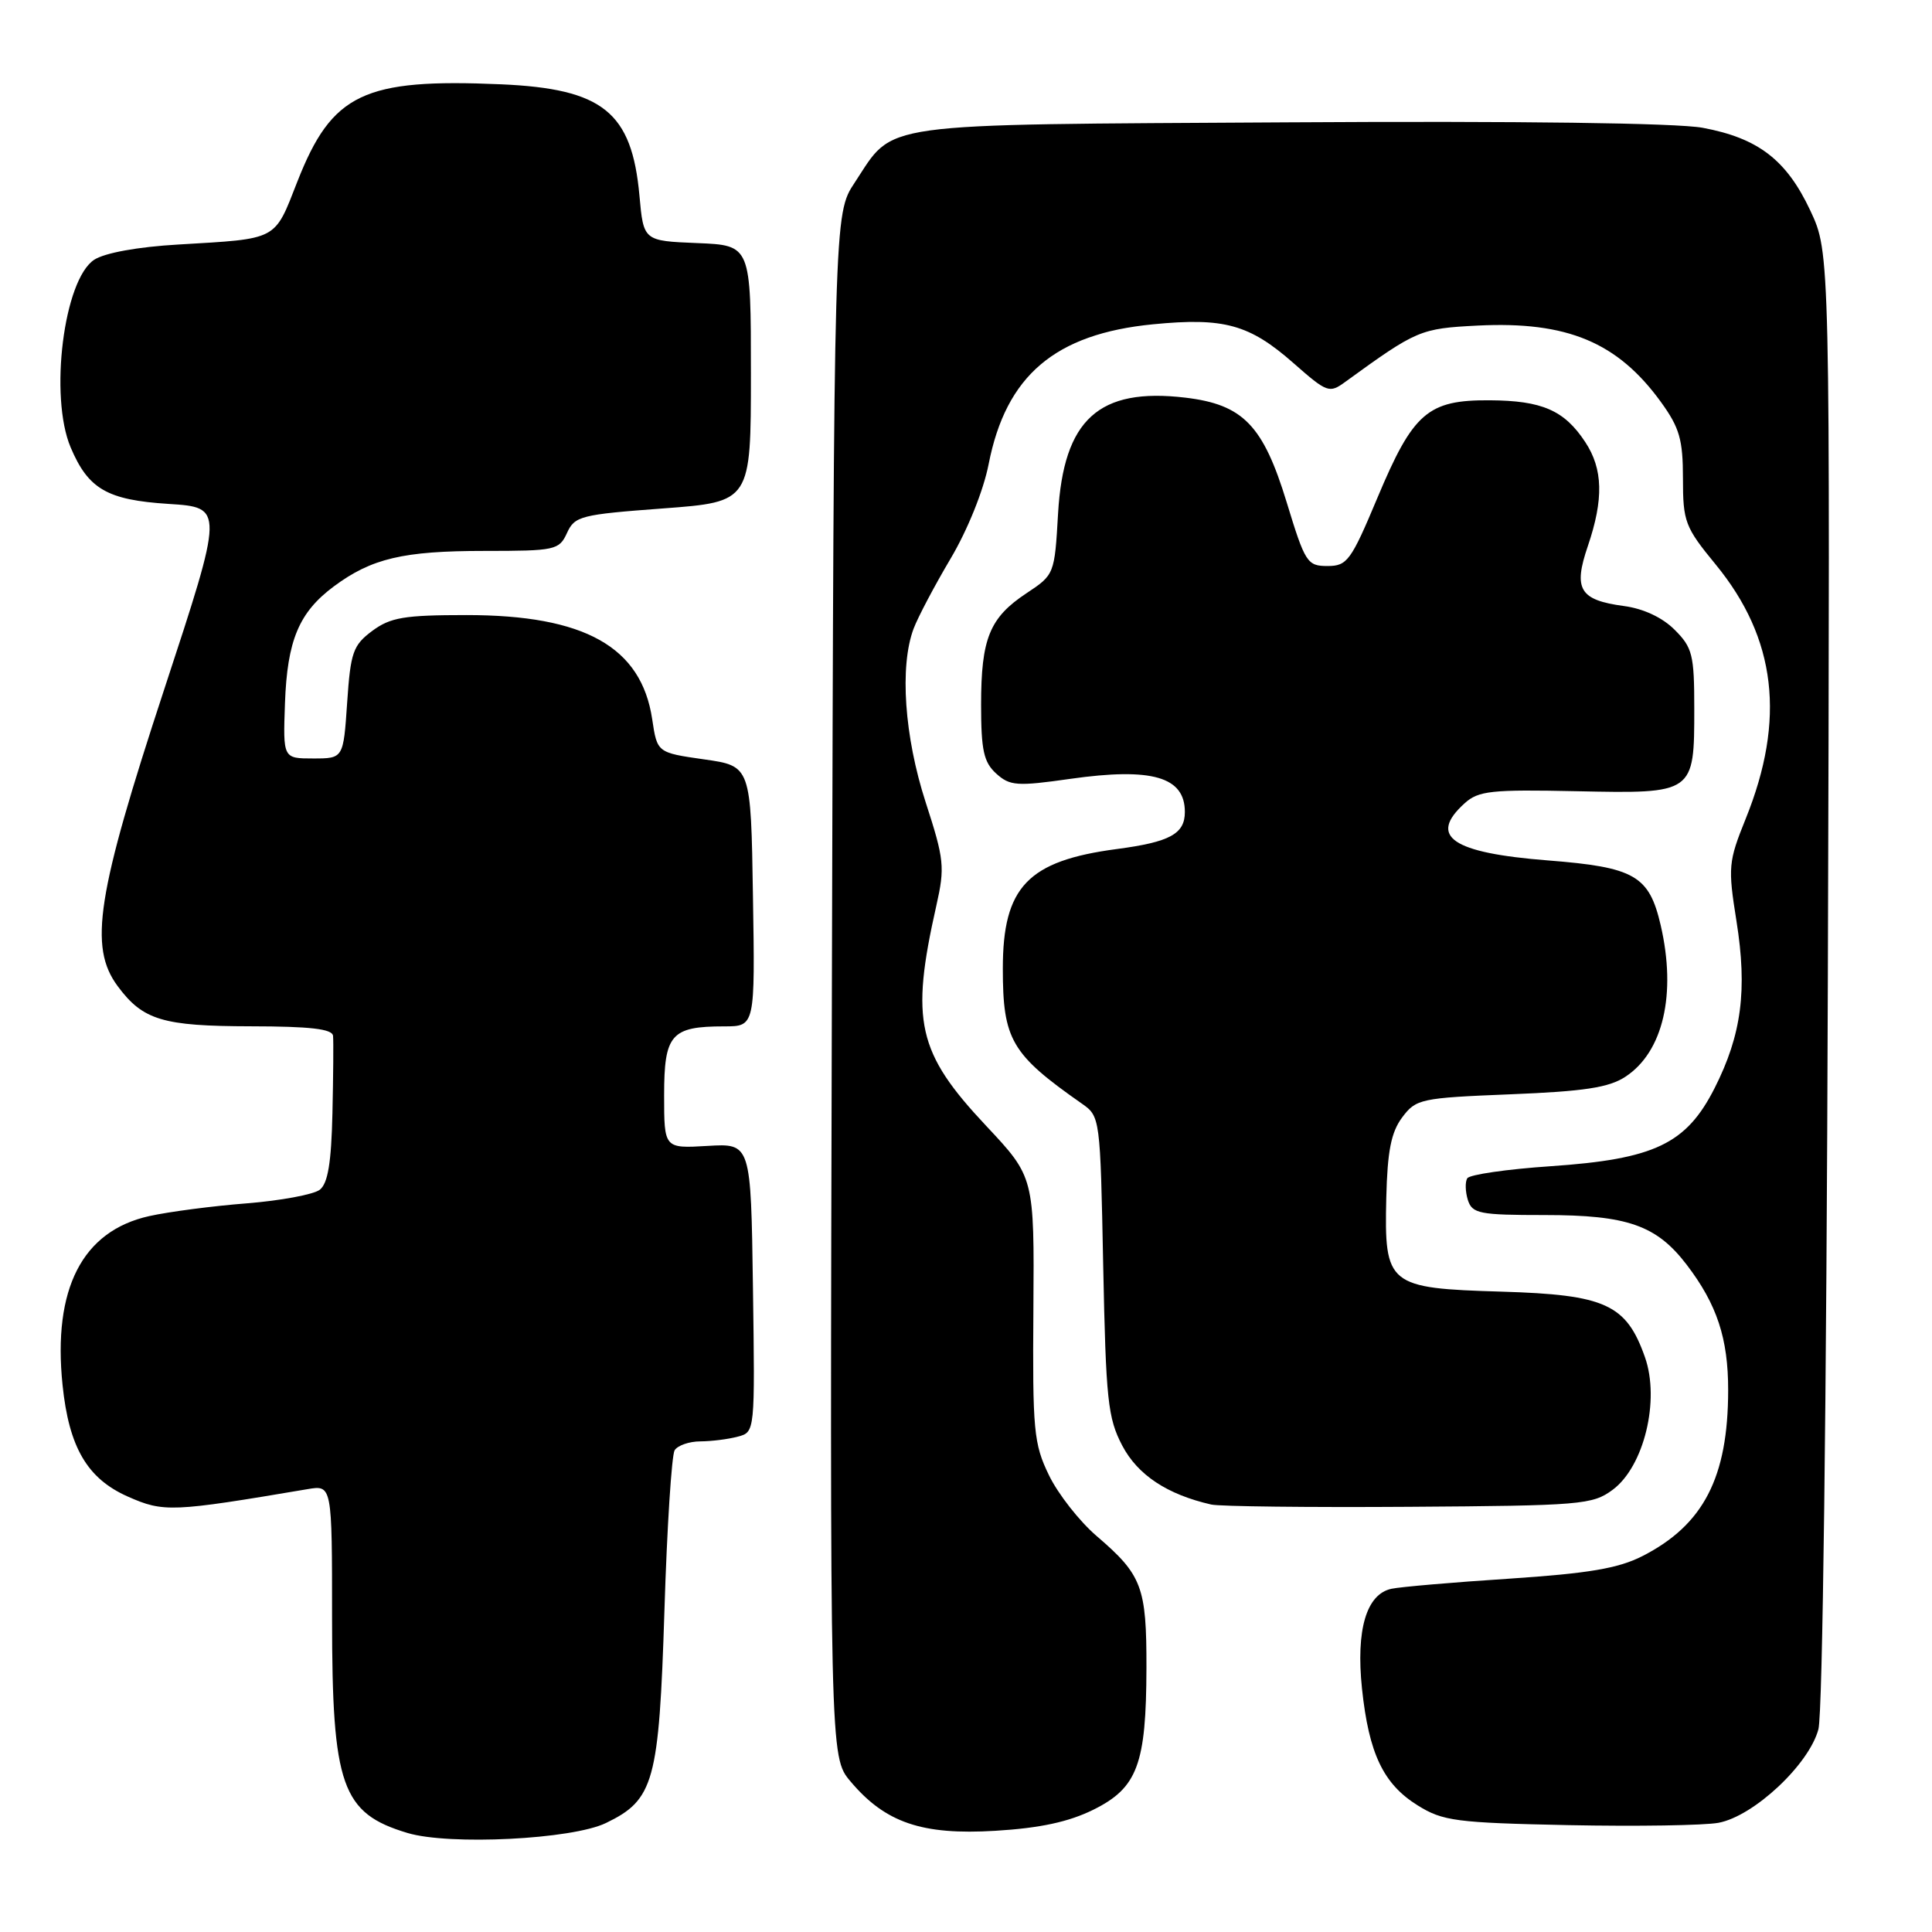 <?xml version="1.0" encoding="UTF-8" standalone="no"?>
<!DOCTYPE svg PUBLIC "-//W3C//DTD SVG 1.1//EN" "http://www.w3.org/Graphics/SVG/1.1/DTD/svg11.dtd" >
<svg xmlns="http://www.w3.org/2000/svg" xmlns:xlink="http://www.w3.org/1999/xlink" version="1.1" viewBox="0 0 256 256">
 <g >
 <path fill="currentColor"
d=" M 80.29 241.56 C 86.67 238.48 87.32 236.12 88.04 213.42 C 88.38 202.38 89.00 192.82 89.39 192.17 C 89.79 191.53 91.33 190.99 92.81 190.99 C 94.29 190.98 96.52 190.70 97.77 190.36 C 100.04 189.76 100.04 189.76 99.77 170.63 C 99.50 151.50 99.50 151.50 93.75 151.84 C 88.00 152.18 88.00 152.18 88.00 145.13 C 88.00 137.05 88.92 136.00 95.96 136.00 C 100.05 136.00 100.05 136.00 99.77 118.75 C 99.50 101.50 99.50 101.50 93.29 100.62 C 87.08 99.73 87.08 99.73 86.42 95.30 C 84.98 85.71 77.48 81.50 61.82 81.50 C 53.55 81.50 51.74 81.81 49.32 83.60 C 46.78 85.50 46.45 86.42 46.00 93.10 C 45.50 100.50 45.50 100.50 41.50 100.50 C 37.50 100.50 37.50 100.50 37.76 93.18 C 38.06 84.84 39.61 81.14 44.25 77.69 C 49.24 73.99 53.43 73.00 64.17 73.00 C 73.60 73.00 74.09 72.89 75.13 70.62 C 76.15 68.38 76.96 68.18 87.86 67.37 C 99.50 66.50 99.50 66.50 99.50 49.50 C 99.50 32.50 99.50 32.50 92.39 32.21 C 85.27 31.92 85.27 31.92 84.73 25.92 C 83.72 14.84 79.89 11.76 66.38 11.17 C 48.20 10.38 43.99 12.38 39.41 24.04 C 36.31 31.95 36.95 31.61 23.64 32.40 C 18.24 32.71 13.88 33.51 12.48 34.42 C 8.44 37.07 6.51 52.53 9.36 59.28 C 11.70 64.81 14.20 66.25 22.33 66.77 C 29.68 67.24 29.68 67.24 21.75 91.37 C 12.81 118.56 11.73 125.47 15.60 130.68 C 18.94 135.18 21.56 135.97 33.25 135.99 C 41.11 136.00 44.03 136.34 44.13 137.25 C 44.20 137.94 44.16 142.55 44.05 147.50 C 43.90 154.07 43.45 156.81 42.37 157.65 C 41.55 158.28 37.20 159.09 32.69 159.45 C 28.19 159.80 22.37 160.56 19.77 161.14 C 10.90 163.11 6.97 170.77 8.29 183.54 C 9.14 191.78 11.56 195.92 16.93 198.30 C 21.69 200.41 22.75 200.36 40.75 197.32 C 44.00 196.77 44.00 196.77 44.00 214.42 C 44.00 236.67 45.26 240.26 54.00 242.88 C 59.54 244.54 75.81 243.73 80.29 241.56 Z  M 144.89 239.79 C 150.72 236.90 151.88 233.78 151.91 221.00 C 151.93 210.28 151.33 208.69 145.33 203.55 C 143.05 201.60 140.19 197.96 138.99 195.47 C 136.97 191.31 136.81 189.56 136.93 173.46 C 137.05 155.98 137.05 155.98 130.67 149.18 C 121.54 139.46 120.61 135.34 124.07 120.00 C 125.22 114.90 125.12 113.89 122.65 106.29 C 119.83 97.58 119.19 88.30 121.05 83.32 C 121.63 81.77 123.85 77.58 125.97 74.00 C 128.21 70.22 130.32 64.99 131.00 61.50 C 133.30 49.76 139.79 44.24 152.79 42.97 C 162.20 42.05 165.56 42.98 171.40 48.12 C 175.86 52.04 176.14 52.15 178.27 50.59 C 187.74 43.72 188.18 43.53 195.80 43.14 C 207.64 42.55 214.34 45.34 220.09 53.28 C 222.55 56.68 223.00 58.25 223.00 63.41 C 223.00 69.13 223.27 69.85 227.33 74.79 C 235.37 84.59 236.64 95.32 231.31 108.50 C 229.02 114.18 228.95 114.90 230.09 122.04 C 231.55 131.18 230.77 137.12 227.20 144.17 C 223.44 151.59 219.24 153.59 205.47 154.53 C 199.69 154.92 194.72 155.64 194.42 156.13 C 194.12 156.62 194.16 157.91 194.50 159.01 C 195.08 160.81 196.03 161.00 204.67 161.00 C 215.65 161.00 219.50 162.35 223.50 167.59 C 227.51 172.84 229.00 177.36 228.99 184.22 C 228.98 195.76 225.73 202.06 217.63 206.19 C 214.44 207.82 210.51 208.48 200.01 209.18 C 192.58 209.66 185.54 210.27 184.38 210.52 C 181.05 211.23 179.66 215.95 180.47 223.74 C 181.38 232.37 183.30 236.40 187.86 239.23 C 191.18 241.30 192.93 241.53 207.87 241.84 C 216.88 242.02 225.81 241.88 227.71 241.53 C 232.40 240.65 239.72 233.79 240.95 229.13 C 241.51 226.98 242.02 186.35 242.20 129.50 C 242.50 33.50 242.50 33.50 239.88 27.91 C 236.72 21.18 232.97 18.30 225.60 16.93 C 222.16 16.30 201.39 16.02 170.74 16.21 C 115.33 16.54 118.62 16.08 113.25 24.20 C 110.50 28.35 110.50 28.35 110.23 130.58 C 109.96 232.80 109.96 232.80 112.69 236.04 C 117.30 241.52 122.17 243.18 131.89 242.59 C 137.83 242.23 141.62 241.41 144.89 239.79 Z  M 213.68 197.41 C 217.84 194.33 219.98 185.53 217.96 179.82 C 215.49 172.82 212.73 171.56 198.99 171.15 C 183.87 170.70 183.42 170.33 183.69 158.71 C 183.84 152.53 184.33 150.03 185.79 148.07 C 187.63 145.61 188.22 145.48 200.15 145.00 C 209.92 144.61 213.20 144.11 215.38 142.67 C 220.38 139.39 222.16 131.72 220.05 122.60 C 218.52 116.01 216.60 114.91 205.10 114.01 C 192.37 113.01 189.20 110.84 194.07 106.44 C 195.90 104.78 197.60 104.60 208.90 104.84 C 224.50 105.17 224.50 105.17 224.50 93.87 C 224.50 86.78 224.26 85.80 221.90 83.45 C 220.28 81.82 217.75 80.64 215.17 80.30 C 209.30 79.51 208.44 78.08 210.40 72.35 C 212.51 66.14 212.41 62.14 210.05 58.57 C 207.28 54.36 204.33 53.08 197.38 53.04 C 189.19 52.99 187.25 54.67 182.52 65.95 C 179.01 74.32 178.51 75.00 175.90 75.00 C 173.21 75.00 172.93 74.55 170.49 66.55 C 167.37 56.34 164.71 53.60 157.06 52.69 C 145.58 51.33 140.93 55.57 140.20 68.03 C 139.74 76.10 139.71 76.16 136.01 78.61 C 131.12 81.85 130.00 84.60 130.00 93.39 C 130.00 99.42 130.35 101.00 132.00 102.50 C 133.81 104.14 134.75 104.21 141.83 103.20 C 152.65 101.67 157.00 102.93 157.00 107.59 C 157.00 110.49 155.03 111.57 148.00 112.50 C 136.18 114.06 132.88 117.52 132.88 128.34 C 132.88 137.77 134.00 139.69 143.33 146.22 C 145.78 147.93 145.79 148.04 146.18 167.72 C 146.54 185.55 146.79 187.90 148.71 191.56 C 150.76 195.45 154.66 198.03 160.50 199.36 C 161.60 199.61 173.38 199.75 186.68 199.66 C 209.51 199.51 211.02 199.38 213.68 197.41 Z "/>
</g>
</svg>